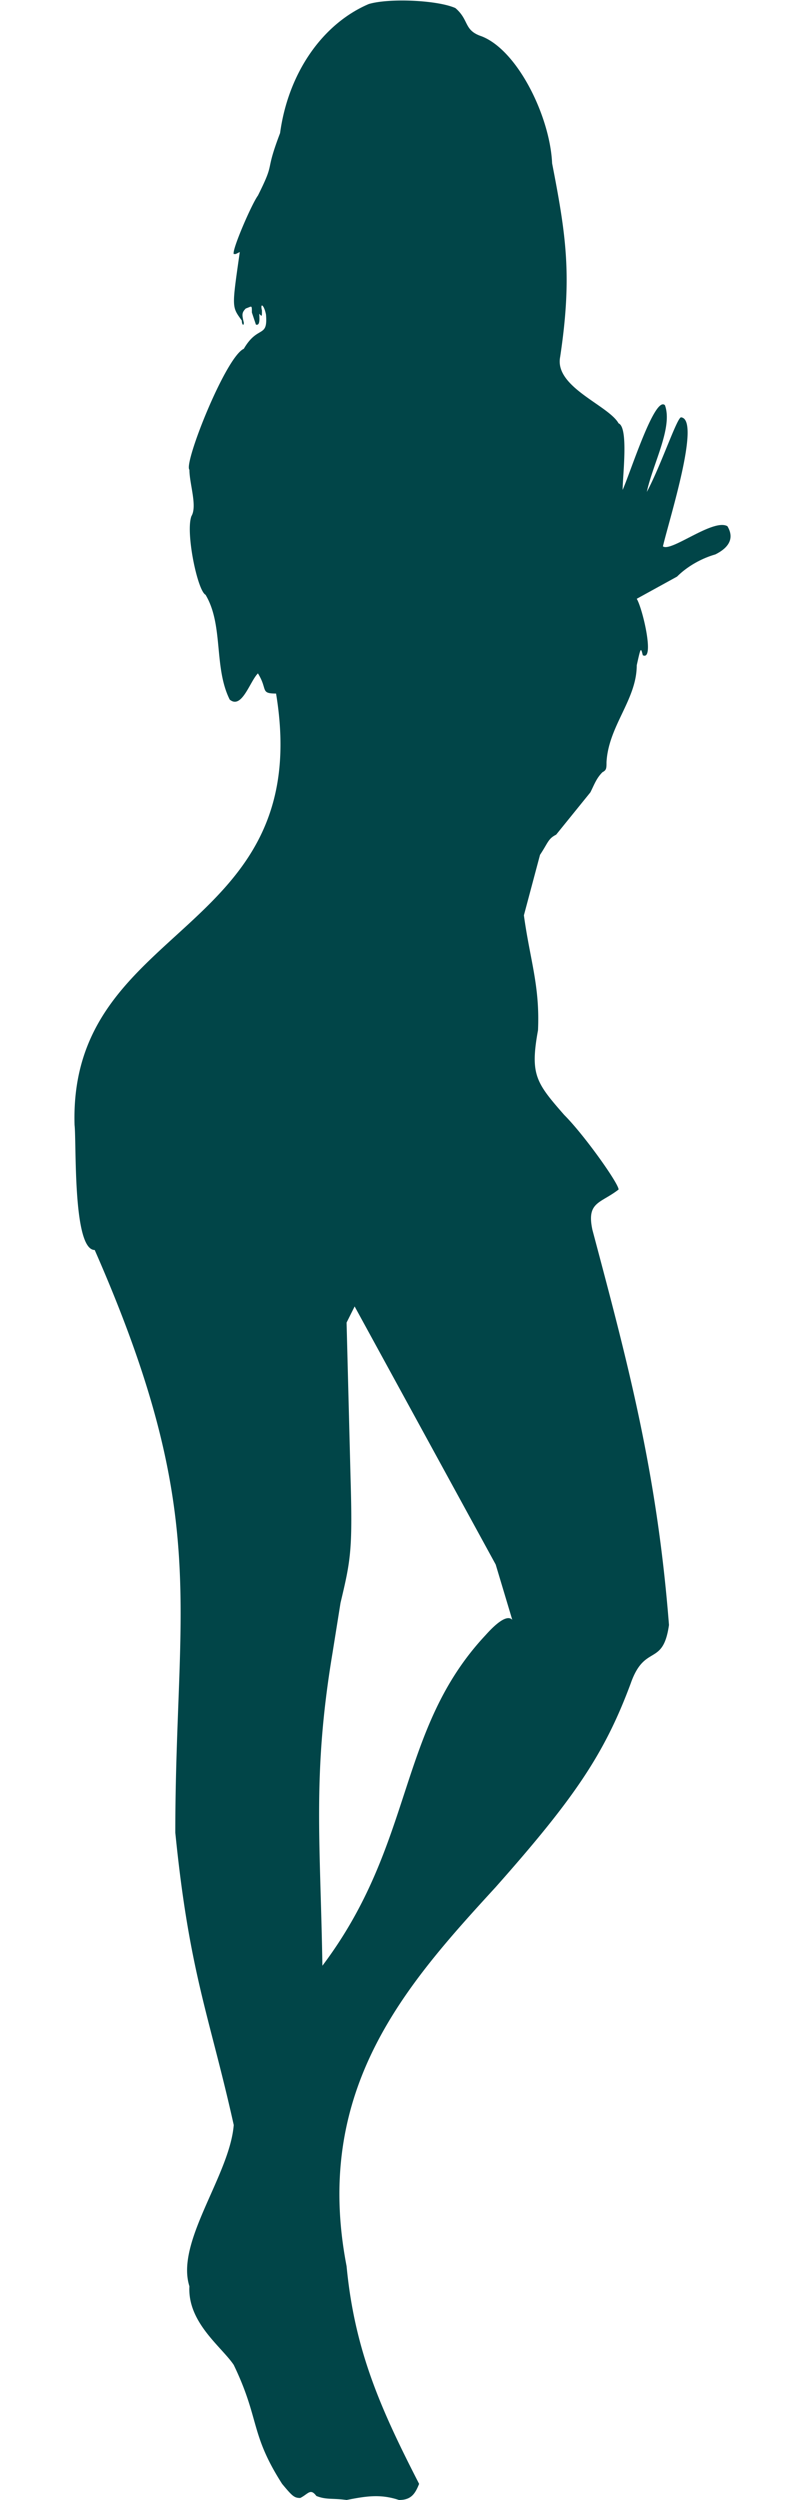<svg xmlns="http://www.w3.org/2000/svg" viewBox="0 0 400 1240">
    <path fill="#014548"
          d="M183 2a67 82 0 00-44 64c-8 21-2 13-11 31-3 4-13 27-12 29h1l2-1c-4 28-4 27 1 34 0 2 1 3 1 1-1-4-1-5 1-7 3-1 3-2 3 2l2 6c3 1 1-7 2-5 1 1 1 1 1-2-1-4 1-3 2 2 1 12-4 5-11 17-9 4-30 57-27 60 0 7 4 18 1 23-3 8 3 37 7 39 9 15 4 36 12 52 6 5 10-9 14-13 5 8 1 10 9 10C157 465 34 457 37 558c1 9-1 62 10 62 58 132 40 175 40 289 7 70 17 91 29 145-2 25-29 58-22 80-1 18 16 30 22 39 13 27 8 34 24 59 5 6 6 7 9 7 4-2 5-5 8-1 5 2 8 1 15 2 10-2 17-3 26 0 6 0 8-3 10-8-19-37-32-66-36-108-17-88 30-140 74-188 39-44 54-66 67-101 7-20 16-8 19-29-6-77-21-132-38-196-3-14 4-13 13-20 0-3-17-27-27-37-14-16-17-20-13-42 1-22-4-35-7-57l8-30c4-6 4-8 8-10l17-21c2-4 3-7 6-10 2-1 2-2 2-5 1-18 15-31 15-48 2-9 2-9 3-5 6 3 0-23-3-28l20-11c5-5 12-9 19-11 8-4 9-9 6-14-7-4-28 13-32 10 3-13 19-63 9-64-2 0-10 24-17 37 3-14 13-32 9-43-5-5-17 33-21 42 0-7 3-31-2-33-5-9-32-18-29-33 6-40 3-60-4-96-1-23-17-56-35-63-9-3-6-8-13-14-9-4-33-5-43-2zm63 774l9 30c0 6 3-14-14 5-44 47-35 103-81 164-1-62-5-95 5-155l4-25c5-21 6-26 5-61l-2-78 4-8z"/>
</svg>
